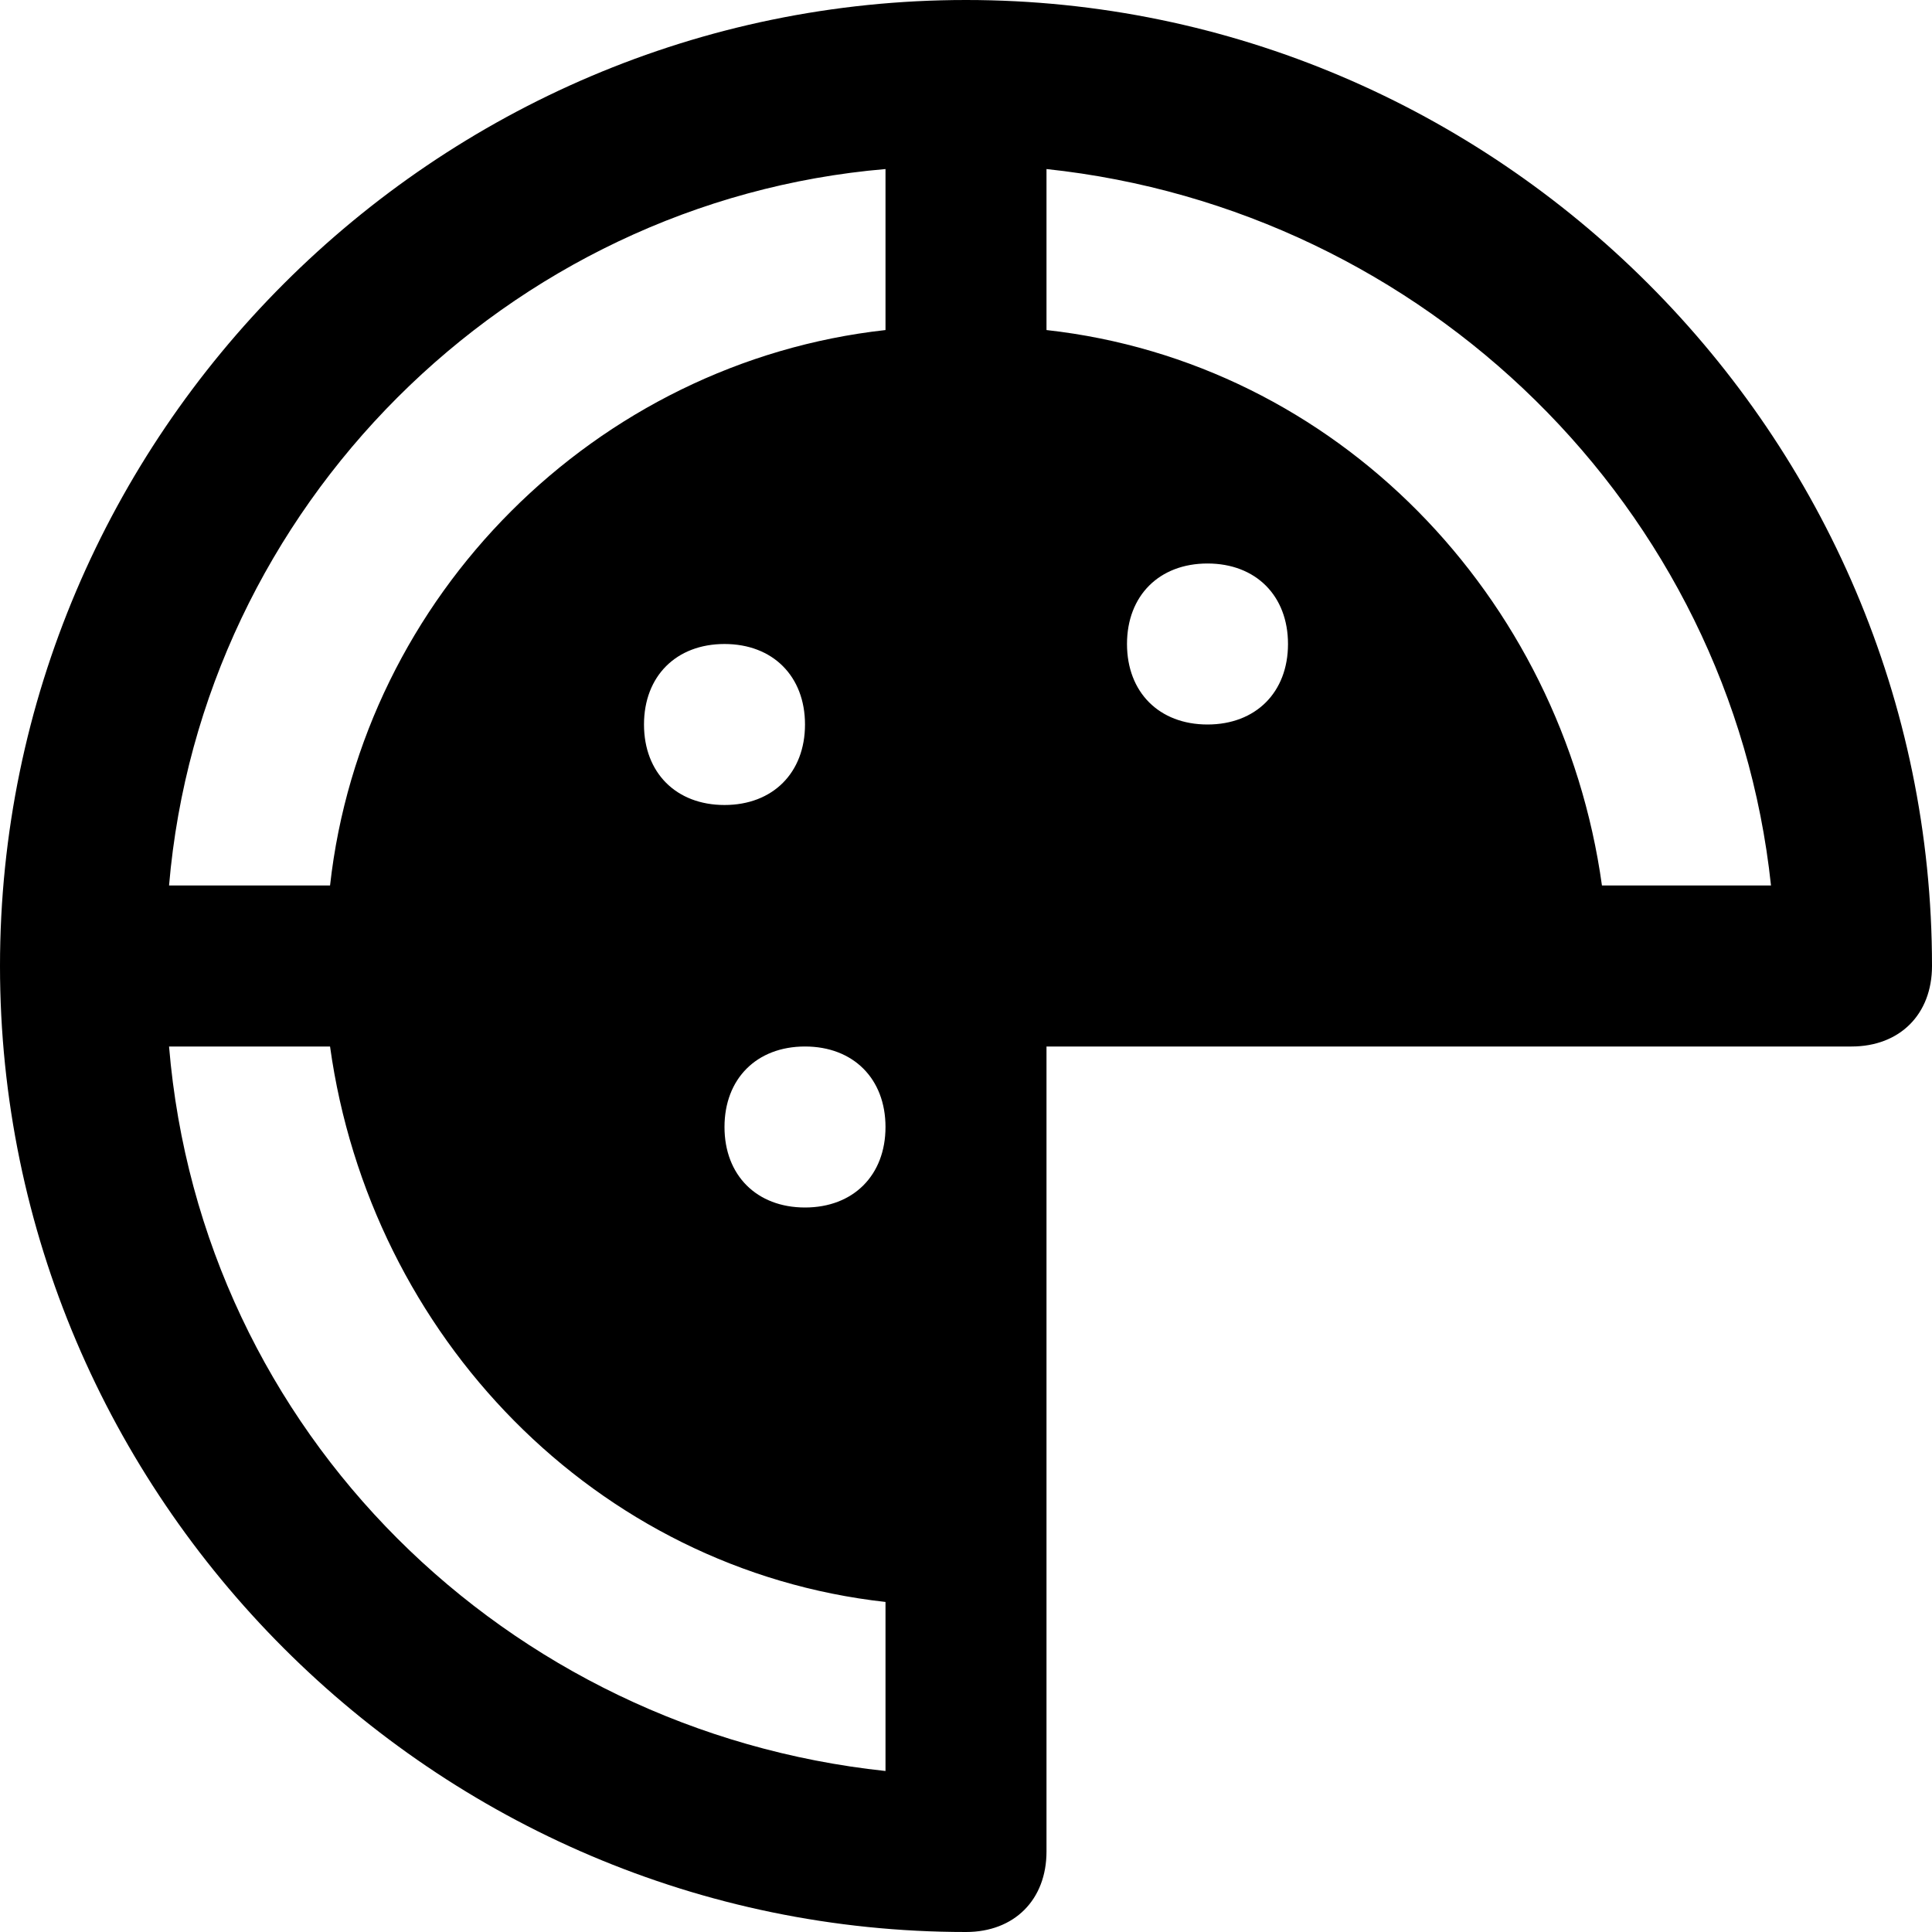 <svg id="nc_icon" xmlns="http://www.w3.org/2000/svg" xml:space="preserve" viewBox="0 0 24 24"><path fill="currentColor" d="M12 0C5.4 0 0 5.4 0 12s5.4 12 12 12c.6 0 1-.4 1-1V13h10c.6 0 1-.4 1-1 0-6.6-5.4-12-12-12zm-1 22c-4.7-.5-8.5-4.2-8.9-9h2c.5 3.6 3.3 6.5 6.9 6.9V22zM8 9c0-.6.4-1 1-1s1 .4 1 1-.4 1-1 1-1-.4-1-1zm2 6c-.6 0-1-.4-1-1s.4-1 1-1 1 .4 1 1-.4 1-1 1zm1-10.9c-3.6.4-6.5 3.3-6.9 6.9h-2c.4-4.7 4.2-8.5 8.9-8.9v2zM15 9c-.6 0-1-.4-1-1s.4-1 1-1 1 .4 1 1-.4 1-1 1zm4.9 2c-.5-3.6-3.3-6.5-6.9-6.9v-2c4.7.5 8.5 4.2 9 8.9h-2.1z" class="nc-icon-wrapper"/></svg>
